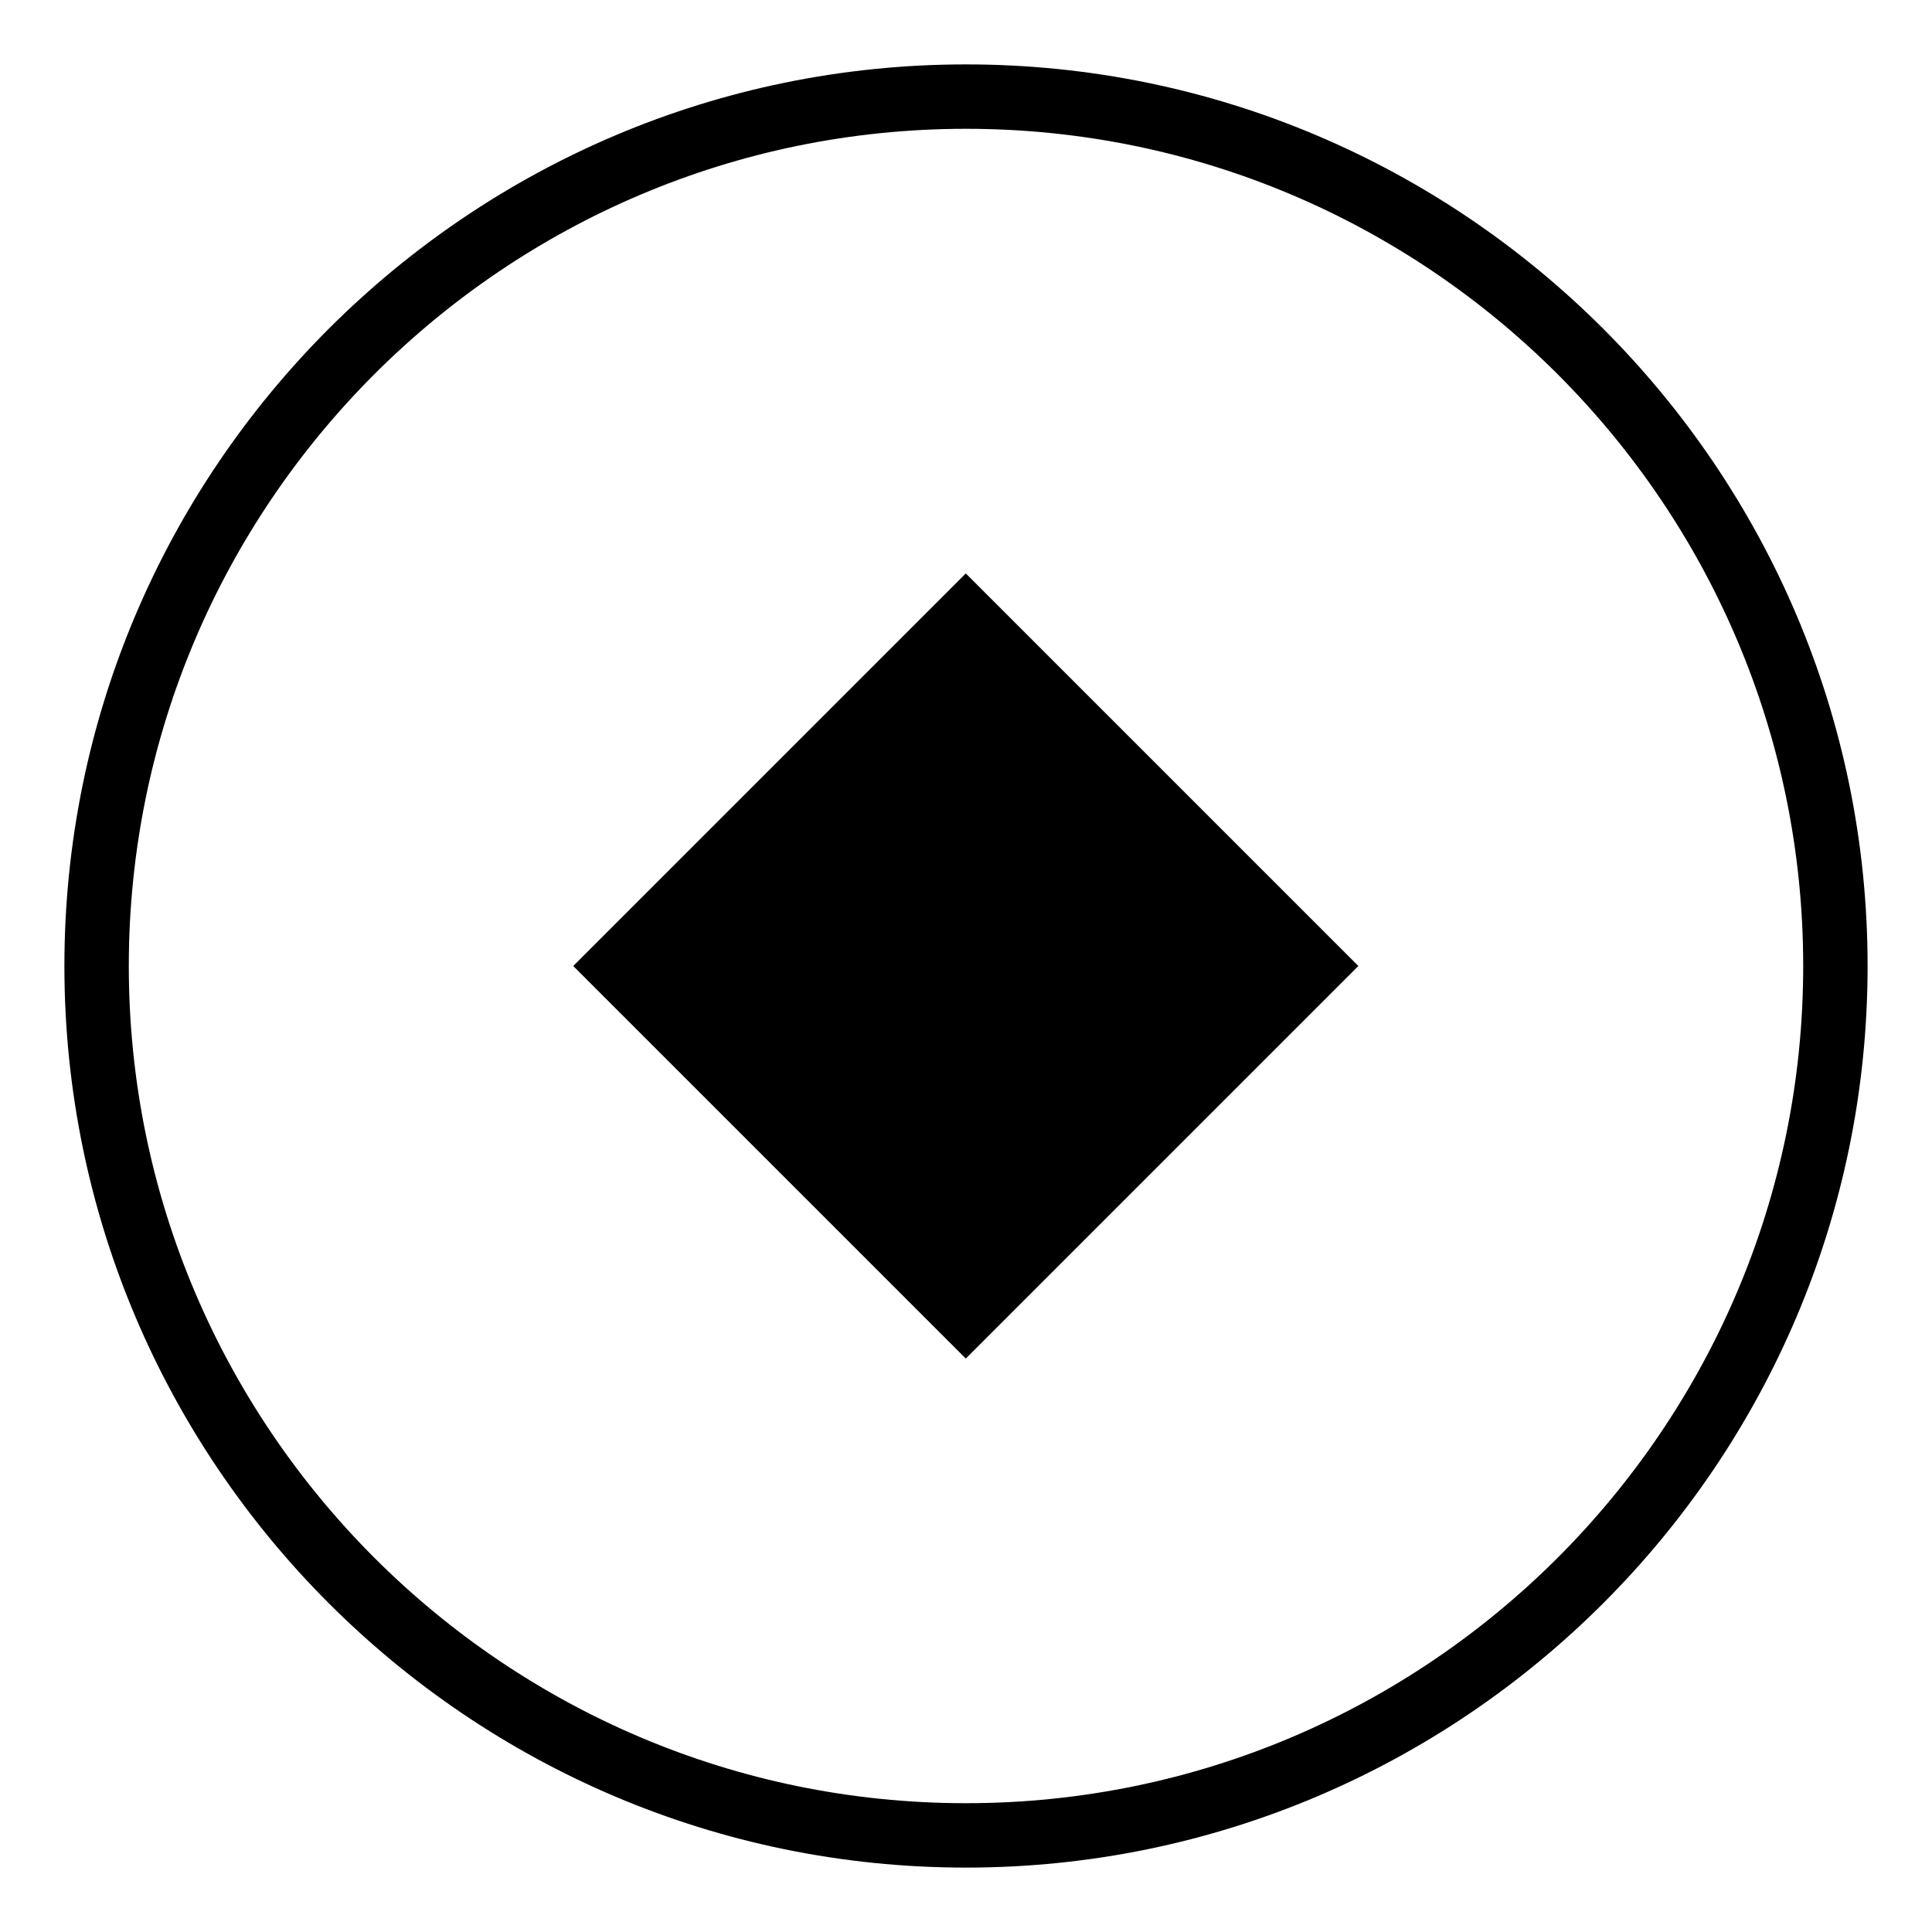 <?xml version="1.0" encoding="utf-8"?>
<!-- Generator: Adobe Illustrator 19.2.1, SVG Export Plug-In . SVG Version: 6.00 Build 0)  -->
<svg version="1.0" id="Layer_2" xmlns="http://www.w3.org/2000/svg" xmlns:xlink="http://www.w3.org/1999/xlink" x="0px" y="0px"
	 width="30px" height="30px" viewBox="0 0 30 30" enable-background="new 0 0 30 30" xml:space="preserve">
<g id="check">
</g>
<g>
	<path d="M15,1C7.28,1,1,7.28,1,15s6.28,14,14,14s14-6.28,14-14S22.72,1,15,1z M15,28C7.832,28,2,22.168,2,15S7.832,2,15,2
		s13,5.832,13,13S22.168,28,15,28z"/>
	<rect x="10.689" y="10.689" transform="matrix(0.707 -0.707 0.707 0.707 -6.213 15)" width="8.622" height="8.622"/>
</g>
</svg>
